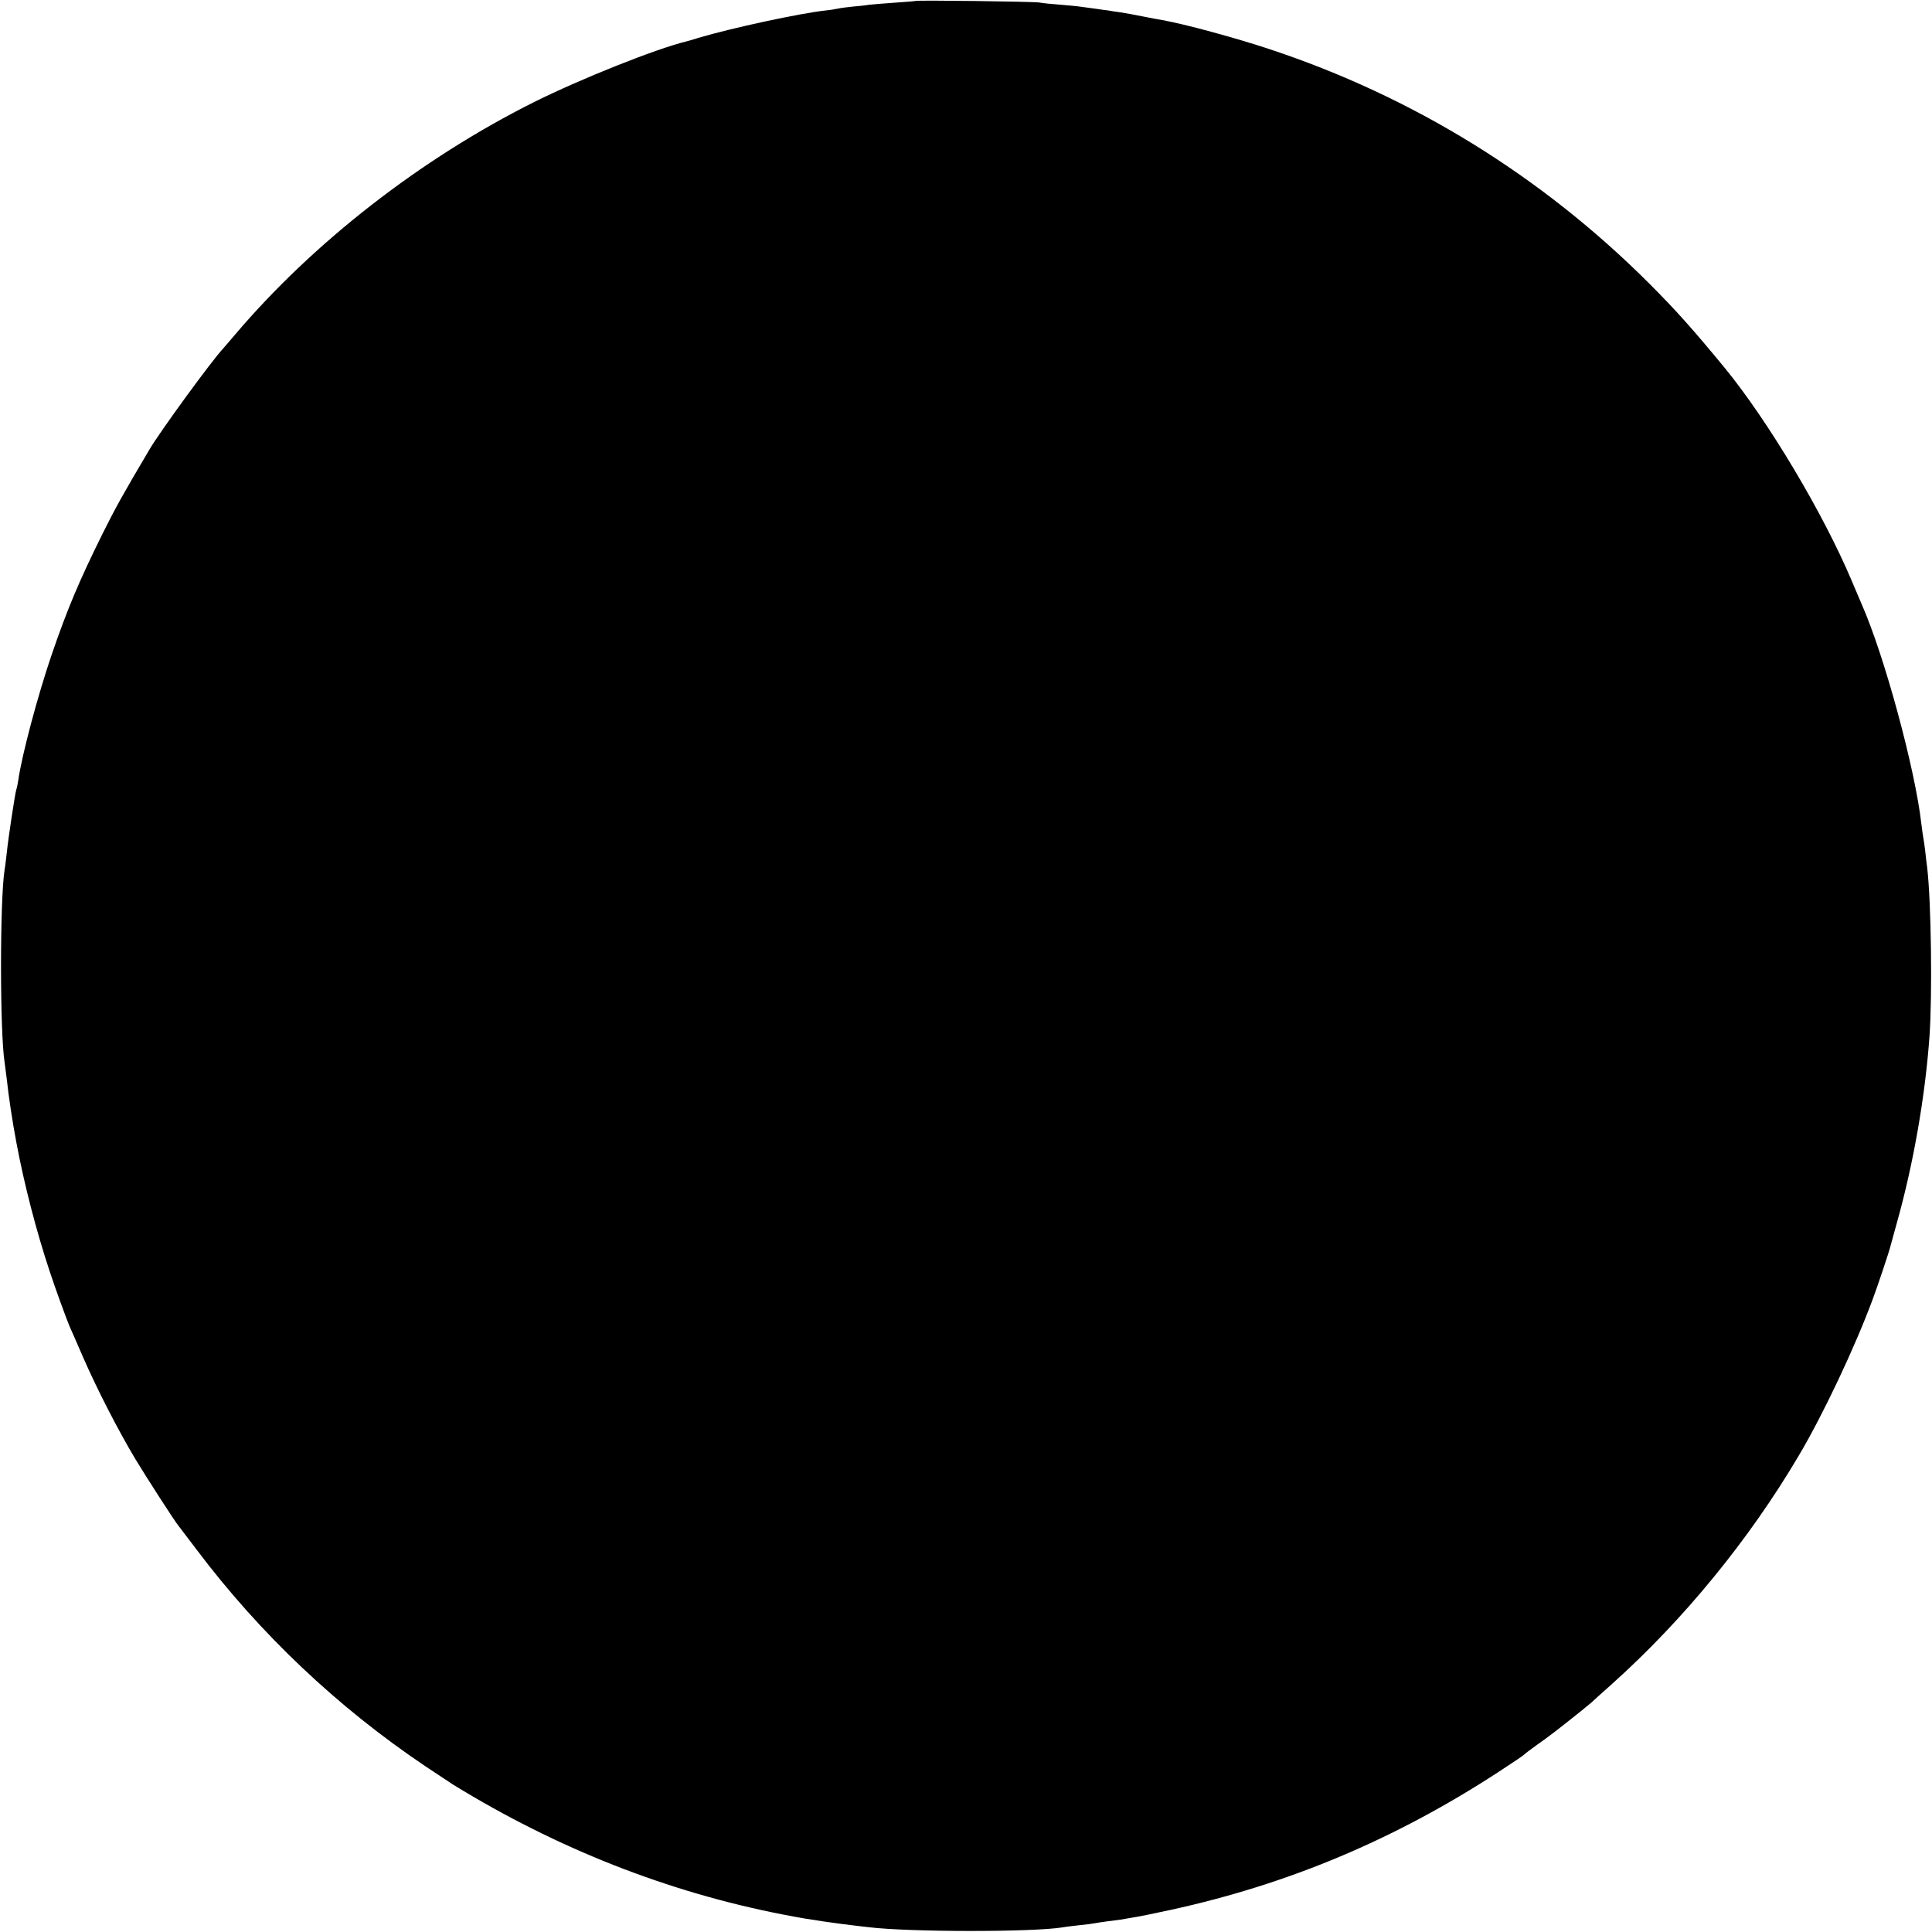 <?xml version="1.0" standalone="no"?>
<!DOCTYPE svg PUBLIC "-//W3C//DTD SVG 20010904//EN"
 "http://www.w3.org/TR/2001/REC-SVG-20010904/DTD/svg10.dtd">
<svg version="1.0" xmlns="http://www.w3.org/2000/svg"
 width="1000pt" height="1000pt" viewBox="0 0 1000 1000"
 preserveAspectRatio="xMidYMid meet">
<g transform="translate(0,1000) scale(0.1,-0.1)"
fill="#000000" stroke="none">
<path d="M4738 9995 c-1 -1 -50 -5 -108 -9 -58 -4 -118 -9 -135 -11 -16 -3
-53 -7 -80 -9 -28 -3 -62 -7 -75 -10 -14 -3 -43 -8 -65 -10 -132 -14 -489 -91
-660 -142 -33 -10 -62 -19 -65 -19 -158 -39 -544 -193 -785 -313 -586 -293
-1144 -727 -1550 -1206 -27 -32 -55 -64 -60 -70 -58 -61 -327 -430 -381 -522
-137 -231 -176 -302 -242 -434 -121 -244 -184 -393 -265 -630 -72 -211 -154
-519 -172 -646 -3 -21 -8 -45 -11 -52 -6 -19 -42 -254 -49 -327 -4 -33 -8 -71
-11 -85 -25 -156 -25 -844 0 -1000 2 -14 7 -52 11 -85 9 -87 30 -225 50 -330
40 -214 103 -458 172 -665 28 -86 90 -255 103 -285 5 -11 37 -83 70 -160 72
-165 183 -381 270 -526 56 -93 201 -318 222 -344 4 -5 47 -62 95 -125 329
-437 730 -816 1183 -1121 69 -46 134 -89 145 -96 538 -331 1111 -556 1705
-672 104 -20 124 -23 210 -36 77 -11 93 -13 150 -20 30 -4 69 -8 85 -10 212
-26 852 -26 1005 -1 14 3 52 7 85 11 33 3 69 8 80 10 11 2 40 7 65 10 25 3 56
7 70 9 14 3 43 7 64 11 22 3 111 21 198 40 608 133 1157 364 1689 710 74 48
136 90 139 94 3 4 34 27 70 53 57 40 99 72 229 176 18 15 38 32 45 37 6 6 56
51 111 100 370 332 708 745 965 1180 126 212 293 566 383 810 26 69 85 246 92
275 2 8 17 62 33 120 86 306 147 657 169 966 15 214 9 695 -12 874 -3 19 -7
57 -10 84 -3 28 -8 59 -10 70 -2 12 -7 44 -10 71 -32 284 -192 874 -310 1140
-7 17 -30 71 -51 120 -148 350 -432 826 -657 1101 -163 198 -252 298 -393 439
-556 555 -1223 966 -1964 1211 -178 59 -440 130 -554 150 -17 3 -62 11 -101
19 -38 8 -90 17 -115 21 -25 3 -54 8 -65 10 -11 1 -40 5 -65 9 -25 3 -58 8
-75 10 -16 3 -66 7 -110 11 -44 3 -91 8 -105 11 -27 5 -636 13 -642 8z"/>
</g>
</svg>
